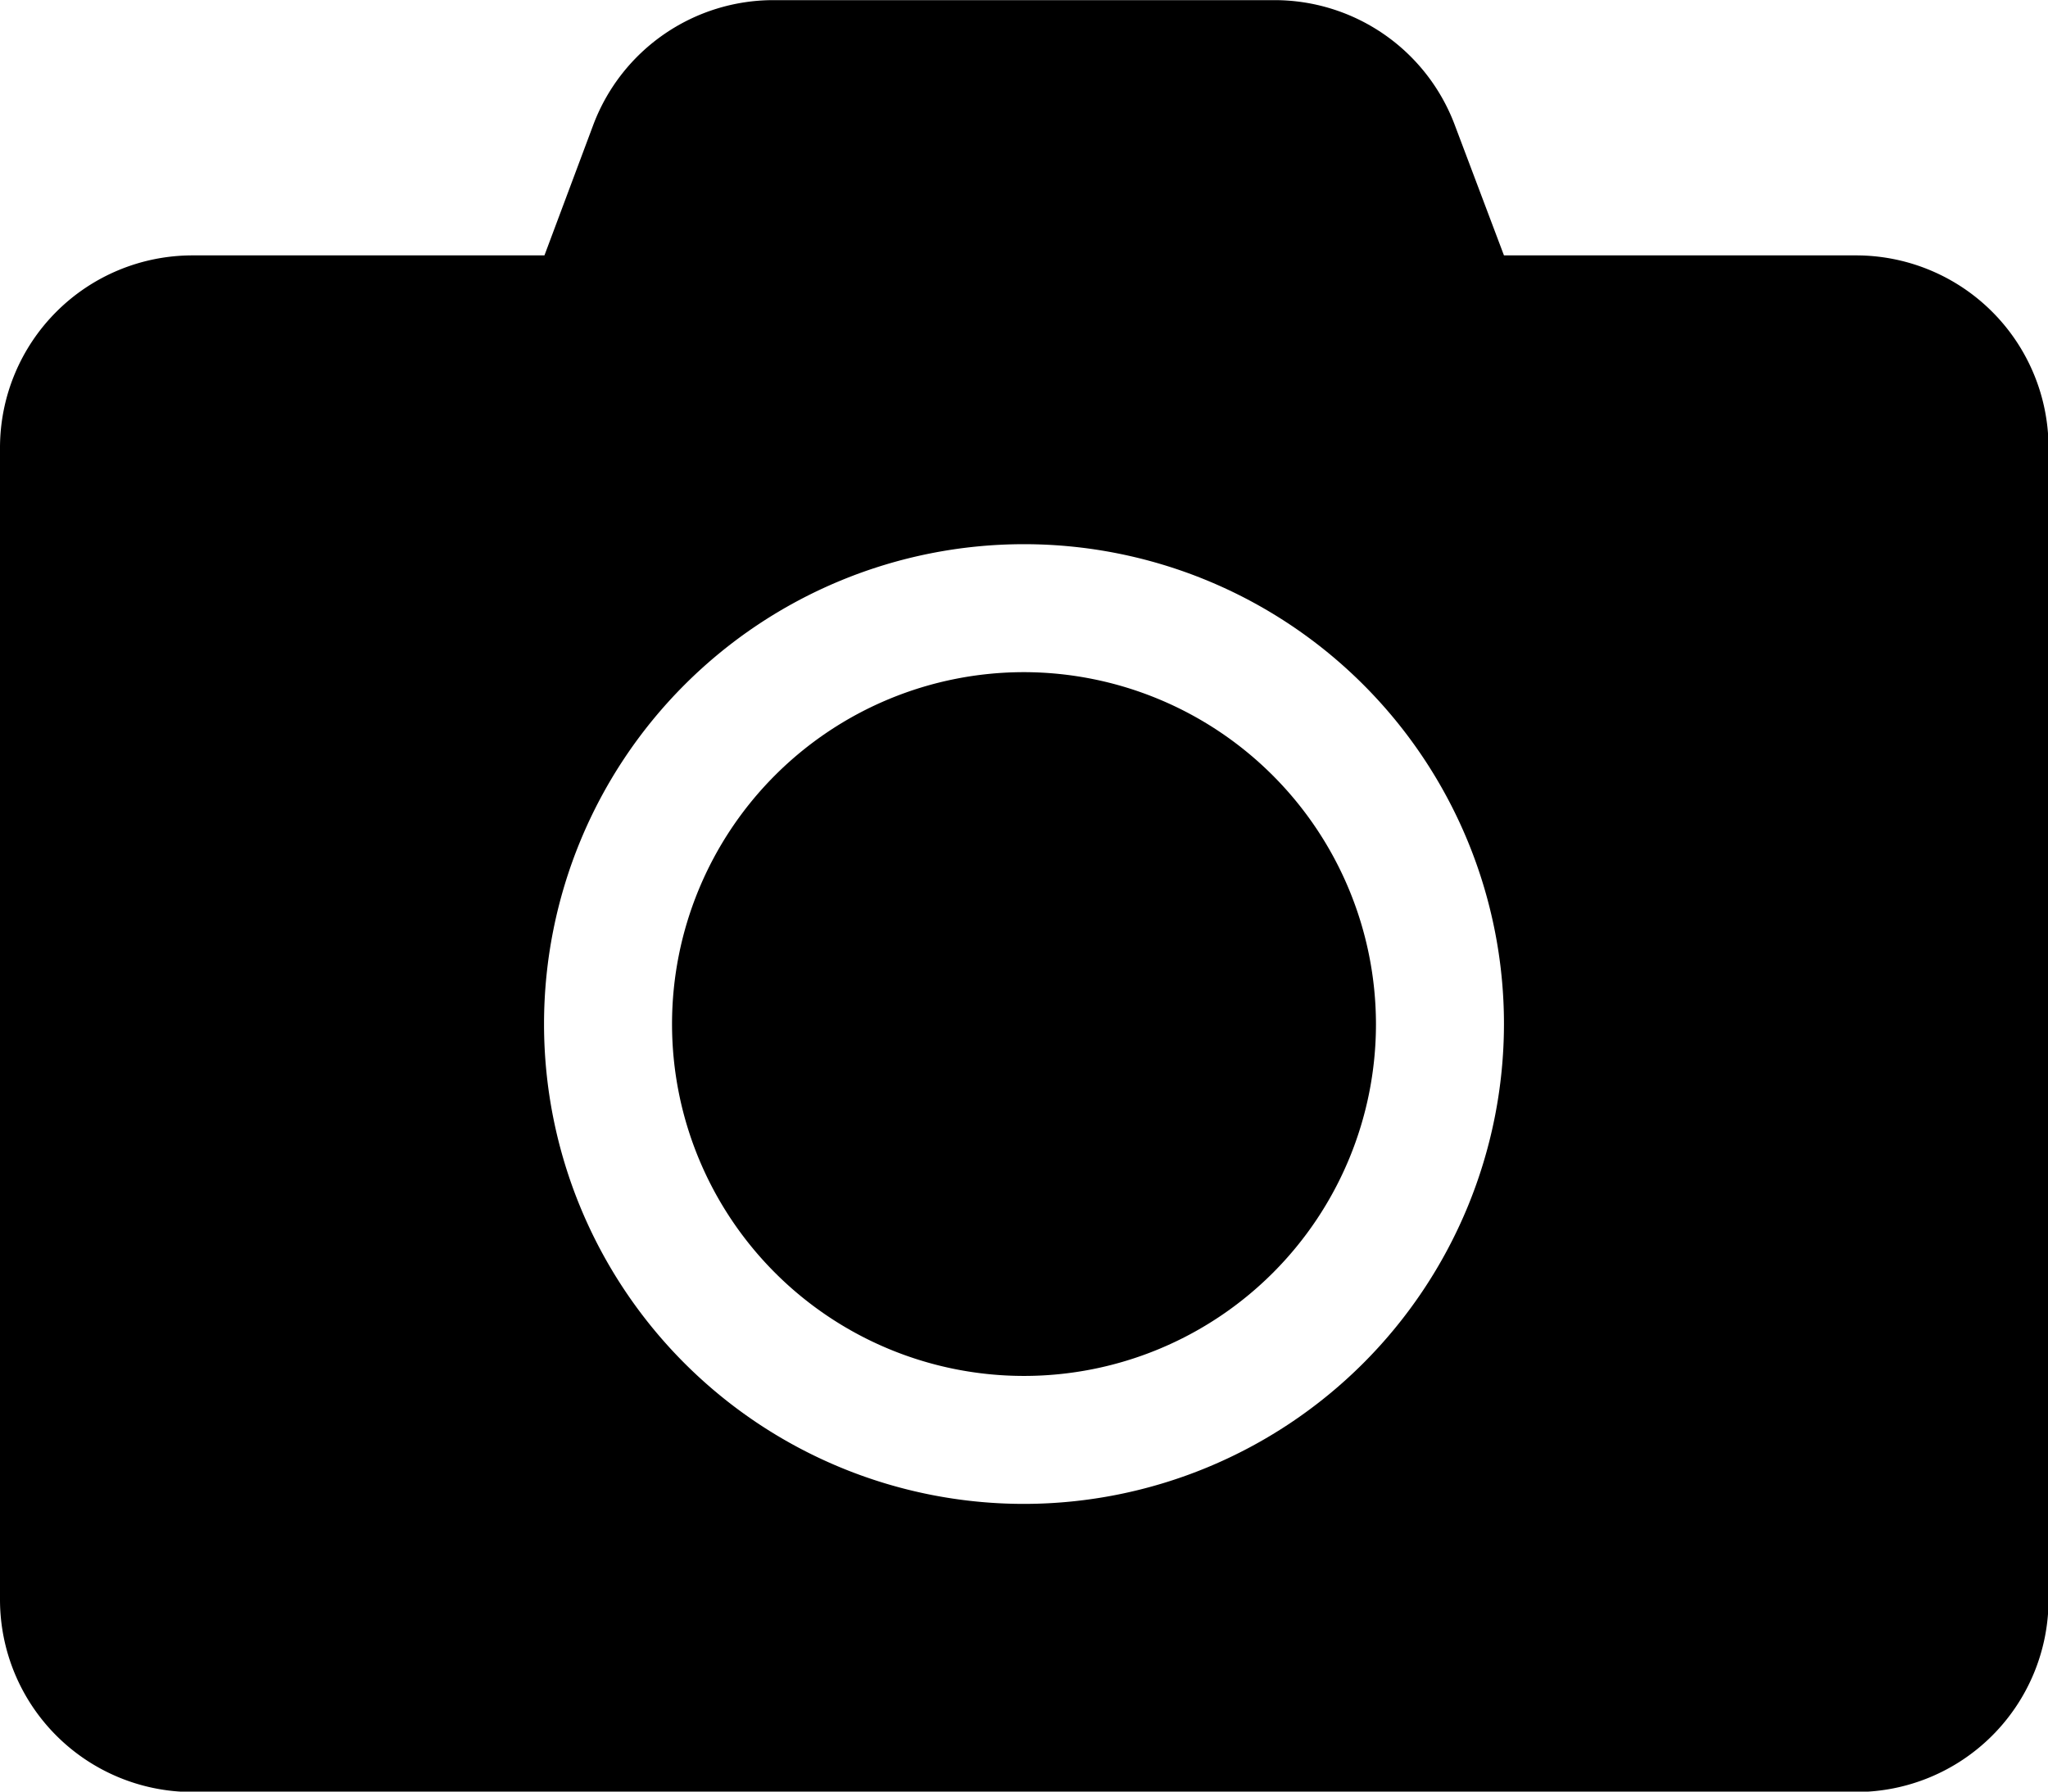 <svg xmlns="http://www.w3.org/2000/svg" width="14.896" height="13.034" viewBox="0 0 14.896 13.034">
  <path id="Icon_awesome-camera" data-name="Icon awesome-camera" d="M14.9,5.508v8.379a1.4,1.4,0,0,1-1.4,1.4H1.4a1.4,1.4,0,0,1-1.4-1.4V5.508a1.4,1.4,0,0,1,1.4-1.4h2.56l.358-.957a1.4,1.4,0,0,1,1.306-.9H9.272a1.4,1.4,0,0,1,1.306.9l.361.957H13.5A1.4,1.4,0,0,1,14.9,5.508ZM10.939,9.7a3.491,3.491,0,1,0-3.491,3.491A3.494,3.494,0,0,0,10.939,9.7Zm-.931,0a2.56,2.56,0,1,1-2.56-2.56A2.564,2.564,0,0,1,10.008,9.7Z" transform="translate(0 -2.25)"/>
</svg>

